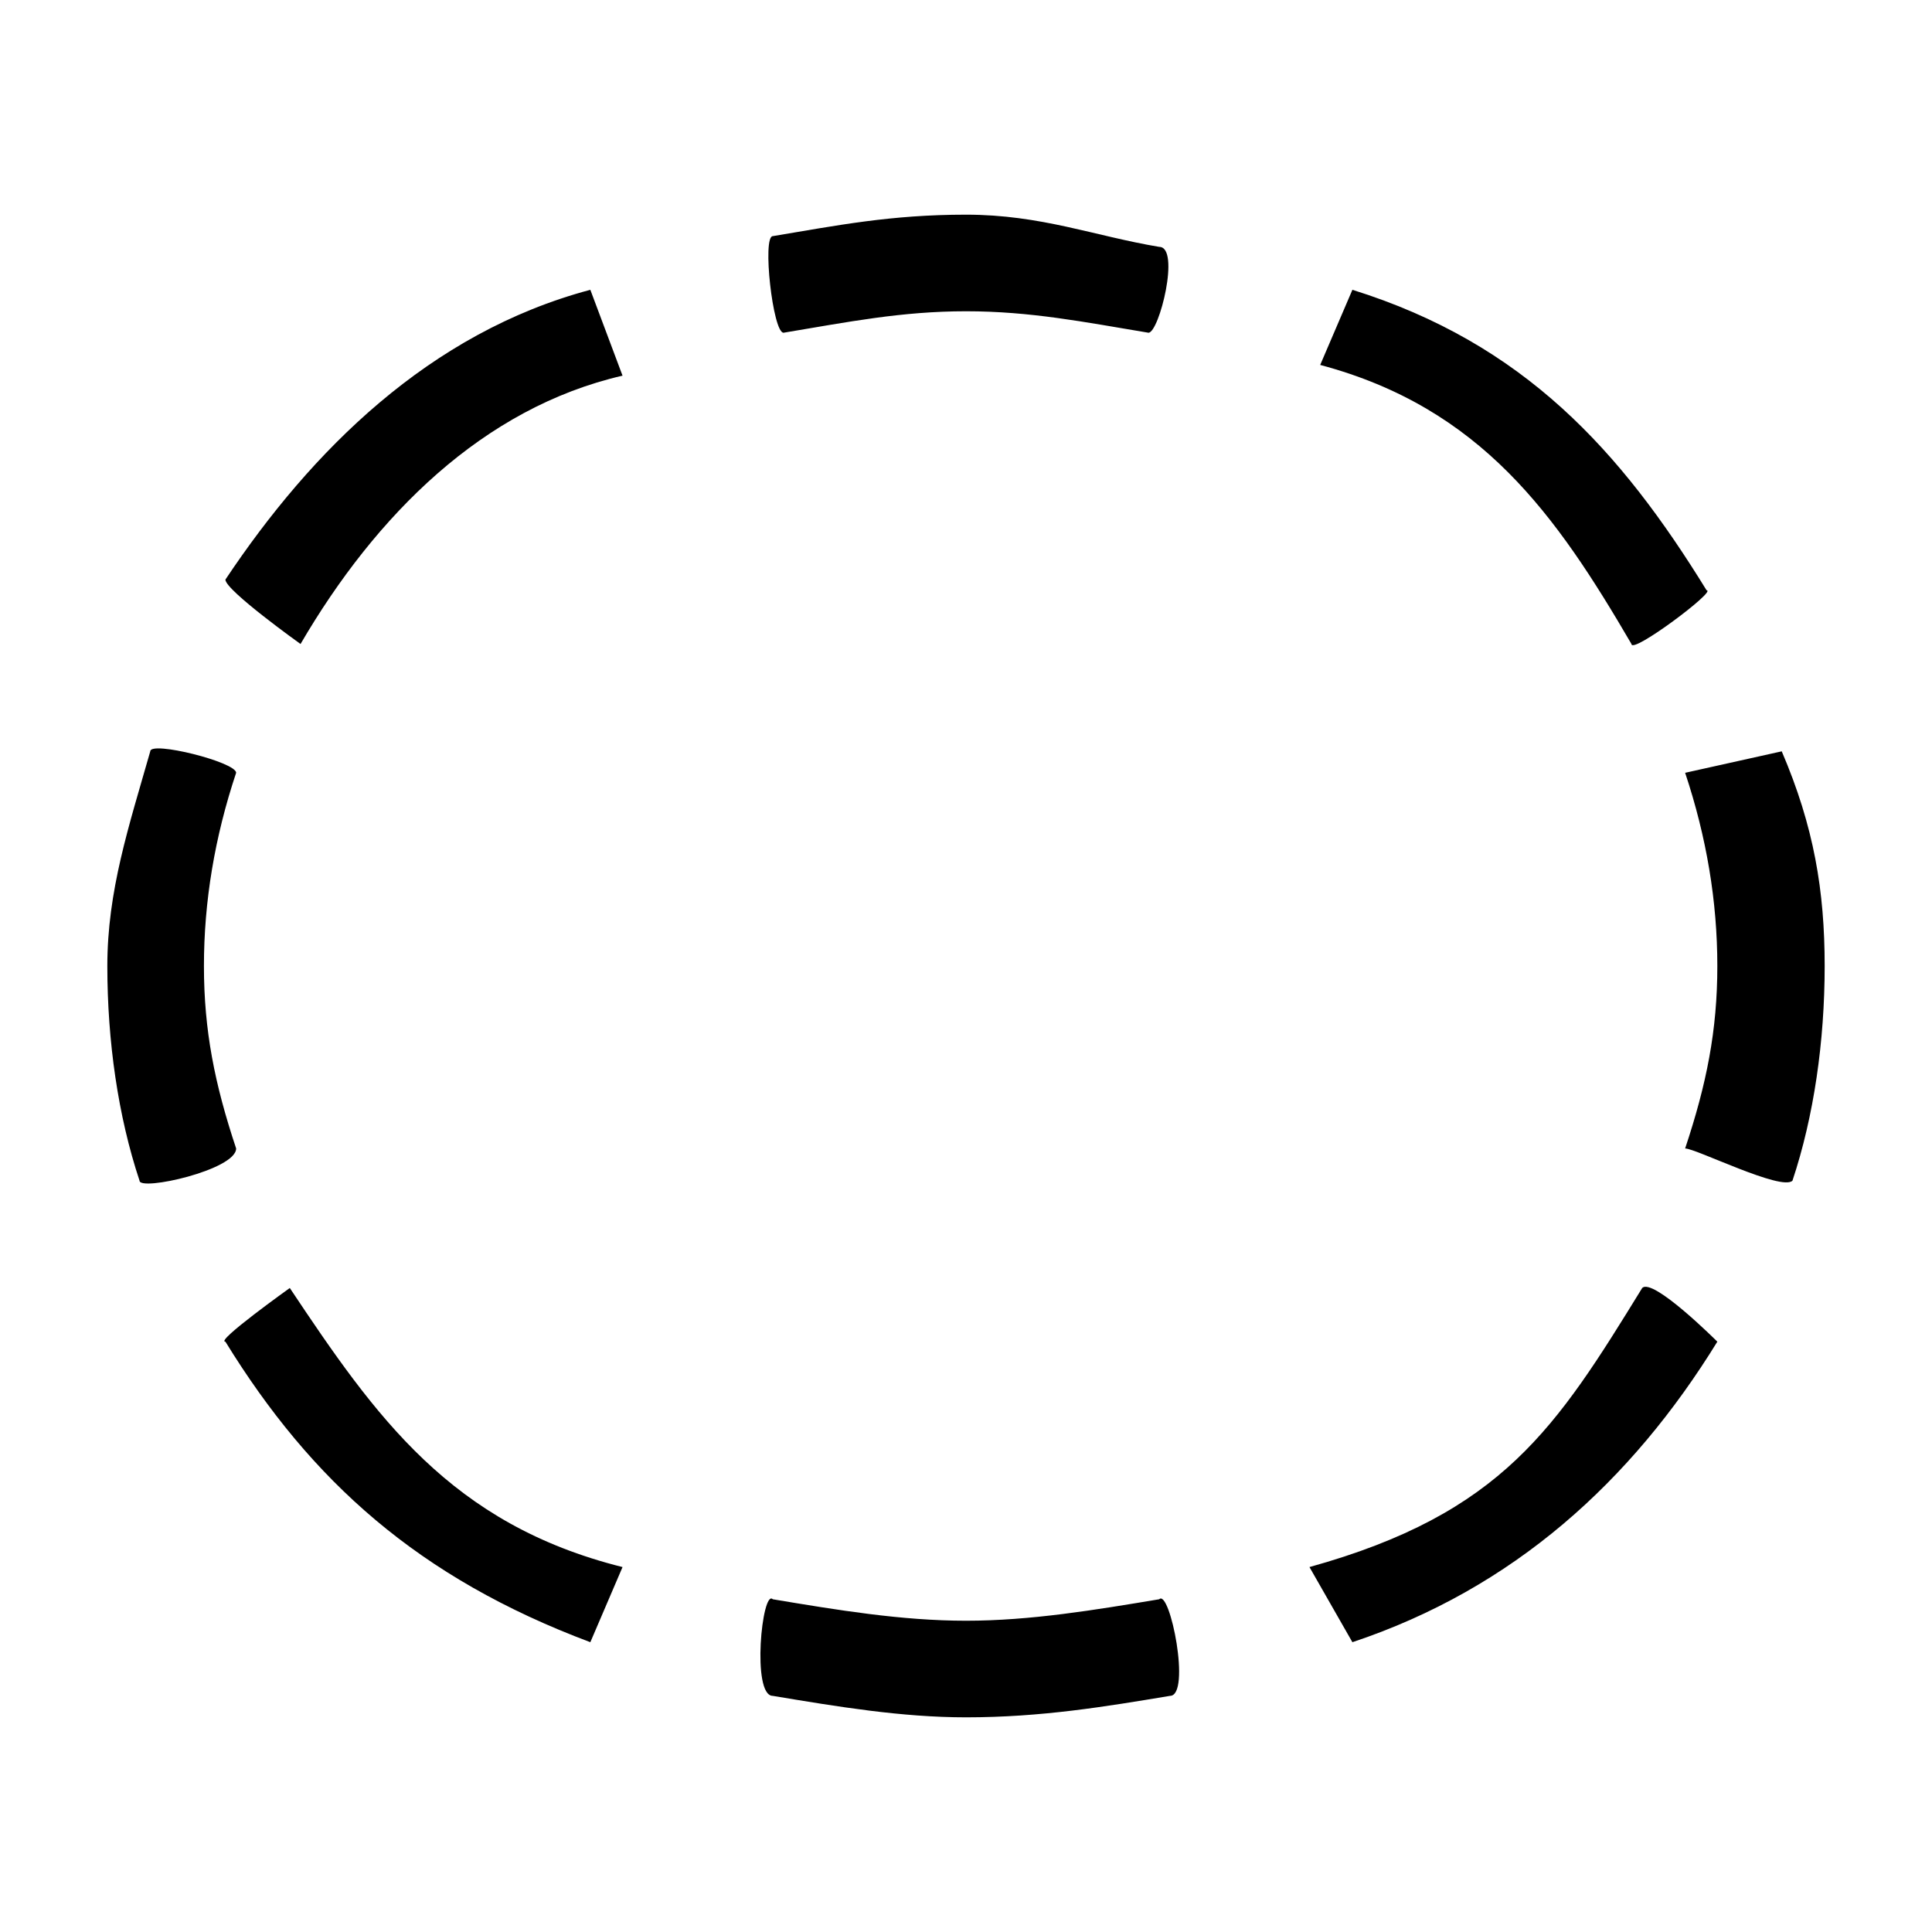 <?xml version="1.0" encoding="utf-8"?>
<!-- Generator: Adobe Illustrator 20.1.0, SVG Export Plug-In . SVG Version: 6.00 Build 0)  -->
<svg version="1.1" id="SP_EllipseSelect_Lg_N" xmlns="http://www.w3.org/2000/svg" xmlns:xlink="http://www.w3.org/1999/xlink"
	 x="0px" y="0px" viewBox="0 0 18 18" style="enable-background:new 0 0 18 18;" xml:space="preserve">
<g id="content">
	<g id="SP_EllipseSelect_Lg_N.png">
		<path d="M5.5,2.7C4,3.1,2.9,4.2,2.1,5.4C2.1,5.5,2.8,6,2.8,6c0.7-1.2,1.7-2.2,3-2.5L5.5,2.7z M10.8,2.3C10.2,2.2,9.7,2,9,2
			S7.8,2.1,7.2,2.2c-0.1,0,0,0.9,0.1,0.9C7.9,3,8.4,2.9,9,2.9c0.6,0,1.1,0.1,1.7,0.2C10.8,3.1,11,2.3,10.8,2.3z M15.9,5.5
			c-0.8-1.3-1.7-2.3-3.3-2.8l-0.3,0.7c1.5,0.4,2.2,1.4,2.9,2.6C15.2,6.1,16,5.5,15.9,5.5z M16.7,11c0.2-0.6,0.3-1.3,0.3-2
			s-0.1-1.3-0.4-2l-0.9,0.2C15.9,7.8,16,8.4,16,9c0,0.6-0.1,1.1-0.3,1.7C15.8,10.7,16.6,11.1,16.7,11z M12.6,15.3
			c1.5-0.5,2.6-1.5,3.4-2.8c0,0-0.6-0.6-0.7-0.5c-0.8,1.3-1.3,2.1-3.1,2.6L12.6,15.3z M7.2,15.8C7.8,15.9,8.4,16,9,16
			c0.7,0,1.3-0.1,1.9-0.2c0.2,0,0-1-0.1-0.9C10.2,15,9.6,15.1,9,15.1c-0.6,0-1.2-0.1-1.8-0.2C7.1,14.8,7,15.8,7.2,15.8z M2.1,12.5
			c0.8,1.3,1.8,2.2,3.4,2.8l0.3-0.7c-1.6-0.4-2.3-1.4-3.1-2.6C2.7,12,2,12.5,2.1,12.5z M1,9c0,0.7,0.1,1.4,0.3,2
			c0,0.1,0.9-0.1,0.9-0.3C2,10.1,1.9,9.6,1.9,9S2,7.8,2.2,7.2c0-0.1-0.8-0.3-0.8-0.2C1.2,7.7,1,8.3,1,9z"/>
	</g>
</g>
</svg>

